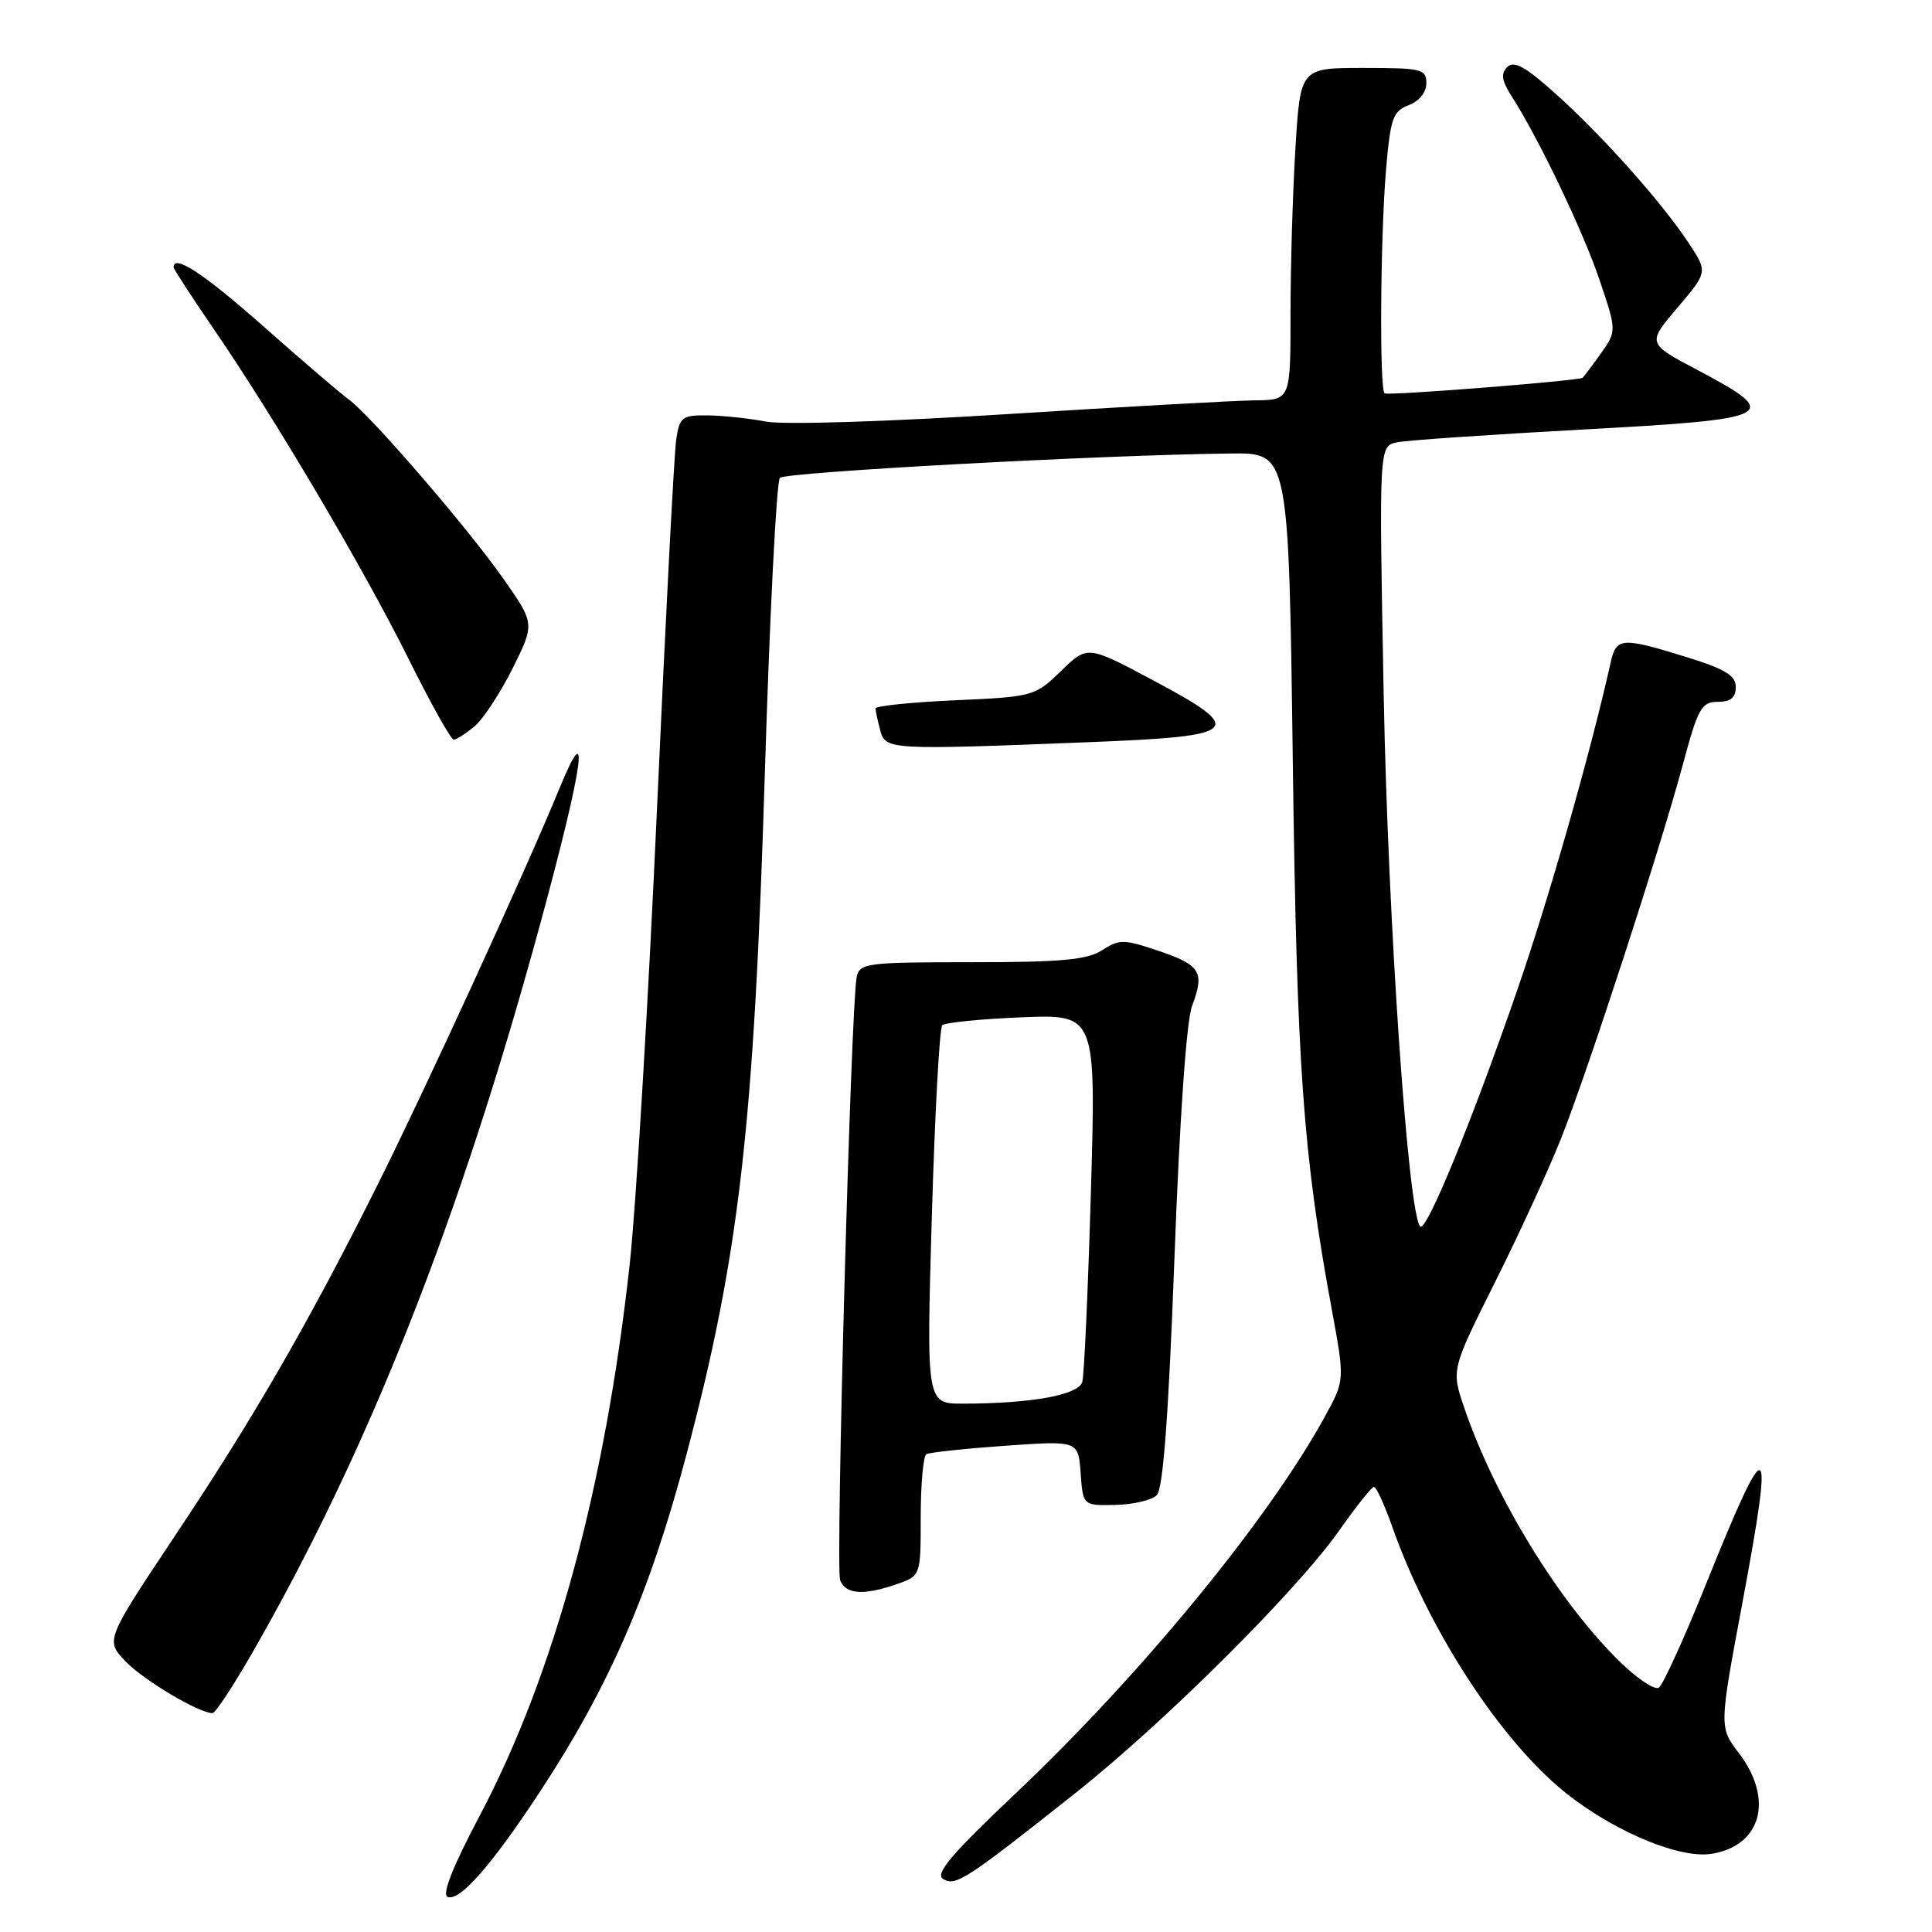 <?xml version="1.0" encoding="UTF-8" standalone="no"?>
<!DOCTYPE svg PUBLIC "-//W3C//DTD SVG 1.1//EN" "http://www.w3.org/Graphics/SVG/1.1/DTD/svg11.dtd" >
<svg xmlns="http://www.w3.org/2000/svg" xmlns:xlink="http://www.w3.org/1999/xlink" version="1.1" viewBox="0 0 256 256">
 <g >
 <path fill="currentColor"
d=" M 71.49 237.50 C 80.70 223.50 86.09 211.12 90.95 192.77 C 97.96 166.32 99.91 149.31 101.35 102.32 C 102.00 81.32 102.89 63.77 103.34 63.32 C 104.11 62.55 146.20 60.27 163.13 60.09 C 170.76 60.00 170.76 60.00 171.30 100.75 C 171.84 141.59 172.64 152.72 176.50 173.69 C 178.19 182.89 178.19 182.89 175.56 187.69 C 168.11 201.31 151.20 221.91 134.52 237.69 C 126.06 245.69 123.86 248.29 124.96 248.97 C 126.61 249.99 127.94 249.13 142.50 237.59 C 154.34 228.20 171.88 210.74 177.50 202.74 C 179.70 199.61 181.75 197.03 182.05 197.02 C 182.36 197.01 183.44 199.36 184.46 202.25 C 189.08 215.37 197.97 229.33 206.32 236.61 C 212.68 242.15 222.27 246.38 226.80 245.64 C 233.41 244.57 235.07 238.40 230.40 232.28 C 227.79 228.86 227.79 228.86 230.90 212.26 C 235.15 189.49 234.39 189.18 225.91 210.26 C 223.08 217.28 220.33 223.29 219.80 223.63 C 219.26 223.96 217.02 222.49 214.82 220.36 C 206.74 212.57 198.10 198.51 194.02 186.54 C 192.30 181.50 192.30 181.50 198.12 169.85 C 201.32 163.45 205.25 154.90 206.85 150.85 C 210.43 141.82 220.00 112.44 223.00 101.25 C 224.99 93.84 225.46 93.00 227.61 93.00 C 229.32 93.00 230.00 92.44 230.00 91.04 C 230.00 89.50 228.59 88.65 223.39 87.04 C 214.87 84.41 214.16 84.46 213.43 87.75 C 210.78 99.63 205.29 118.92 201.04 131.20 C 195.02 148.63 188.99 163.32 188.19 162.52 C 186.59 160.92 183.93 122.30 183.35 92.30 C 182.72 59.11 182.72 59.11 185.11 58.61 C 186.42 58.34 197.53 57.58 209.80 56.91 C 235.39 55.53 236.32 55.05 224.87 49.00 C 218.25 45.50 218.25 45.50 222.27 40.77 C 226.29 36.04 226.29 36.04 223.75 32.19 C 220.16 26.77 212.41 18.07 206.18 12.47 C 202.16 8.85 200.61 7.99 199.72 8.88 C 198.84 9.76 198.98 10.69 200.31 12.77 C 203.93 18.42 209.82 30.74 211.98 37.19 C 214.23 43.87 214.23 43.87 212.05 46.94 C 210.85 48.62 209.78 50.03 209.68 50.07 C 208.44 50.52 183.79 52.46 183.46 52.12 C 182.77 51.44 182.91 31.41 183.65 22.57 C 184.24 15.67 184.56 14.74 186.65 13.94 C 188.05 13.41 189.00 12.23 189.00 11.02 C 189.00 9.15 188.37 9.00 180.65 9.00 C 172.30 9.00 172.30 9.00 171.65 19.66 C 171.29 25.52 171.00 35.42 171.00 41.66 C 171.00 53.00 171.00 53.00 166.25 53.05 C 163.64 53.08 148.90 53.90 133.50 54.87 C 117.55 55.88 103.78 56.31 101.50 55.86 C 99.30 55.44 95.83 55.07 93.80 55.04 C 90.37 55.00 90.05 55.25 89.60 58.25 C 89.33 60.04 88.18 82.20 87.04 107.50 C 85.90 132.80 84.28 159.80 83.44 167.50 C 80.20 197.05 73.42 221.97 63.51 240.69 C 59.97 247.38 58.53 251.04 59.31 251.35 C 60.90 251.98 65.12 247.19 71.49 237.50 Z  M 33.29 219.25 C 48.81 192.27 60.89 161.72 71.63 122.24 C 77.33 101.31 78.30 94.28 74.08 104.59 C 69.70 115.27 56.40 144.26 50.03 157.00 C 40.90 175.26 33.70 187.74 23.24 203.42 C 13.96 217.35 13.96 217.35 16.64 220.15 C 19.02 222.63 26.37 227.00 28.16 227.00 C 28.53 227.00 30.83 223.51 33.29 219.25 Z  M 118.85 209.90 C 122.00 208.80 122.00 208.80 122.00 200.96 C 122.00 196.65 122.34 192.93 122.75 192.69 C 123.16 192.45 127.86 191.95 133.19 191.57 C 142.88 190.89 142.88 190.89 143.19 195.19 C 143.50 199.50 143.50 199.50 147.79 199.41 C 150.15 199.36 152.62 198.78 153.28 198.12 C 154.12 197.28 154.84 187.58 155.62 166.71 C 156.31 148.15 157.21 135.25 157.96 133.27 C 159.65 128.79 159.09 127.87 153.44 125.97 C 148.91 124.44 148.30 124.44 146.05 125.90 C 144.08 127.18 140.65 127.50 128.76 127.50 C 114.72 127.50 113.90 127.61 113.51 129.50 C 112.75 133.31 110.70 207.77 111.32 209.38 C 112.04 211.27 114.45 211.44 118.85 209.90 Z  M 144.34 98.34 C 164.56 97.55 165.30 96.79 152.54 90.01 C 144.09 85.52 144.09 85.52 140.58 88.92 C 137.12 92.27 136.90 92.33 126.53 92.79 C 120.74 93.05 116.01 93.54 116.01 93.88 C 116.02 94.22 116.30 95.51 116.63 96.75 C 117.33 99.37 117.71 99.39 144.34 98.34 Z  M 62.87 96.25 C 64.02 95.29 66.29 91.83 67.92 88.57 C 70.87 82.64 70.87 82.64 66.71 76.70 C 61.96 69.93 49.13 55.05 46.20 52.92 C 45.12 52.14 40.04 47.79 34.91 43.25 C 26.96 36.22 23.00 33.62 23.00 35.42 C 23.00 35.65 25.42 39.36 28.37 43.67 C 36.45 55.46 48.17 75.31 54.14 87.31 C 57.06 93.19 59.75 98.00 60.12 98.00 C 60.48 98.00 61.72 97.21 62.87 96.25 Z  M 123.47 161.25 C 123.87 147.64 124.49 136.21 124.85 135.85 C 125.21 135.50 129.94 135.02 135.37 134.80 C 145.23 134.40 145.23 134.40 144.55 157.95 C 144.17 170.90 143.66 182.23 143.41 183.11 C 142.92 184.84 136.68 185.98 127.63 185.99 C 122.75 186.00 122.75 186.00 123.47 161.25 Z "/>
</g>
</svg>